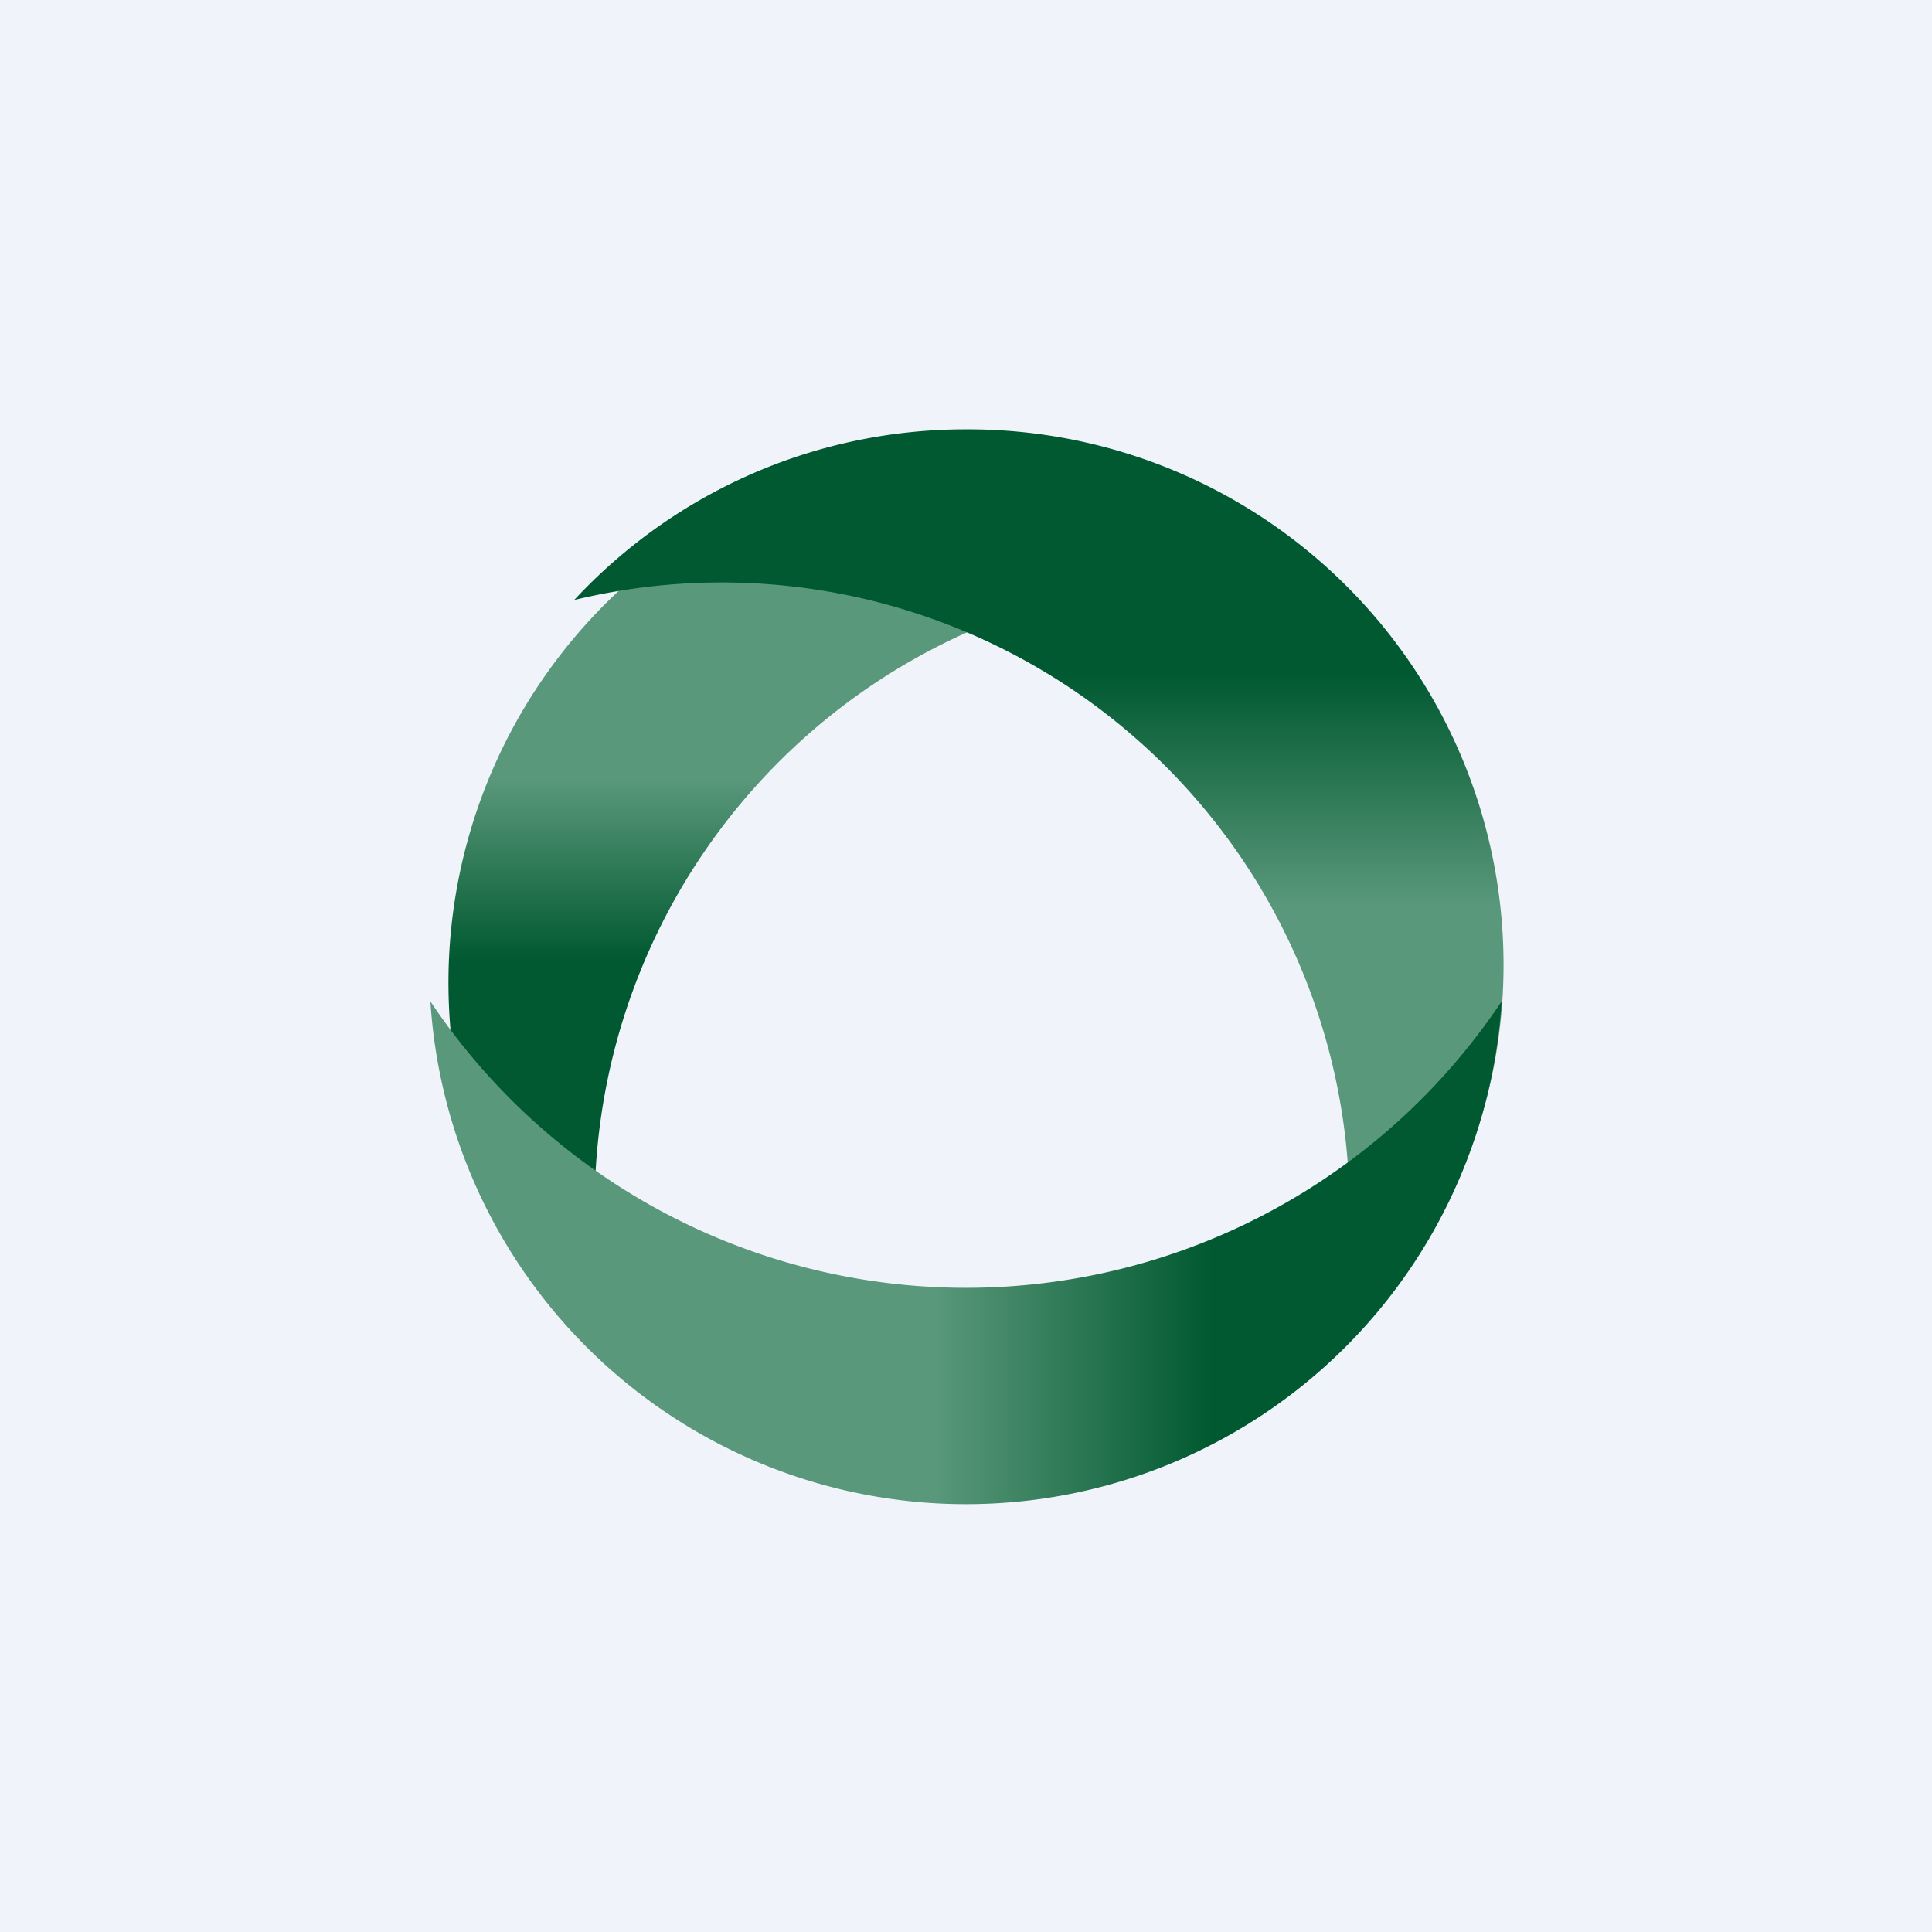 <!-- by TradingView --><svg width="18" height="18" viewBox="0 0 18 18" xmlns="http://www.w3.org/2000/svg"><path fill="#F0F3FA" d="M0 0h18v18H0z"/><path d="M12.57 5.5a5.86 5.86 0 0 0-7.03 5.7c0 .56.08 1.1.23 1.61a4.99 4.99 0 1 1 6.8-7.31Z" fill="url(#am2vw0cqu)"/><path d="M12.41 12.65A4.99 4.99 0 0 0 9 4c-1.44 0-2.74.61-3.65 1.59a5.85 5.85 0 0 1 7.06 7.06Z" fill="url(#bm2vw0cqu)"/><path d="M13.99 9.33a6 6 0 0 1-9.98 0 5 5 0 0 0 9.98 0Z" fill="url(#cm2vw0cqu)"/><defs><linearGradient id="am2vw0cqu" x1="8.28" y1="4" x2="8.28" y2="12.55" gradientUnits="userSpaceOnUse"><stop offset=".38" stop-color="#5A987B"/><stop offset=".58" stop-color="#005930"/></linearGradient><linearGradient id="bm2vw0cqu" x1="9.67" y1="4" x2="9.67" y2="12.4" gradientUnits="userSpaceOnUse"><stop offset=".27" stop-color="#005930"/><stop offset=".53" stop-color="#5A987B"/></linearGradient><linearGradient id="cm2vw0cqu" x1="14" y1="10.79" x2="4" y2="10.79" gradientUnits="userSpaceOnUse"><stop offset=".27" stop-color="#005930"/><stop offset=".53" stop-color="#5A987B"/></linearGradient></defs></svg>